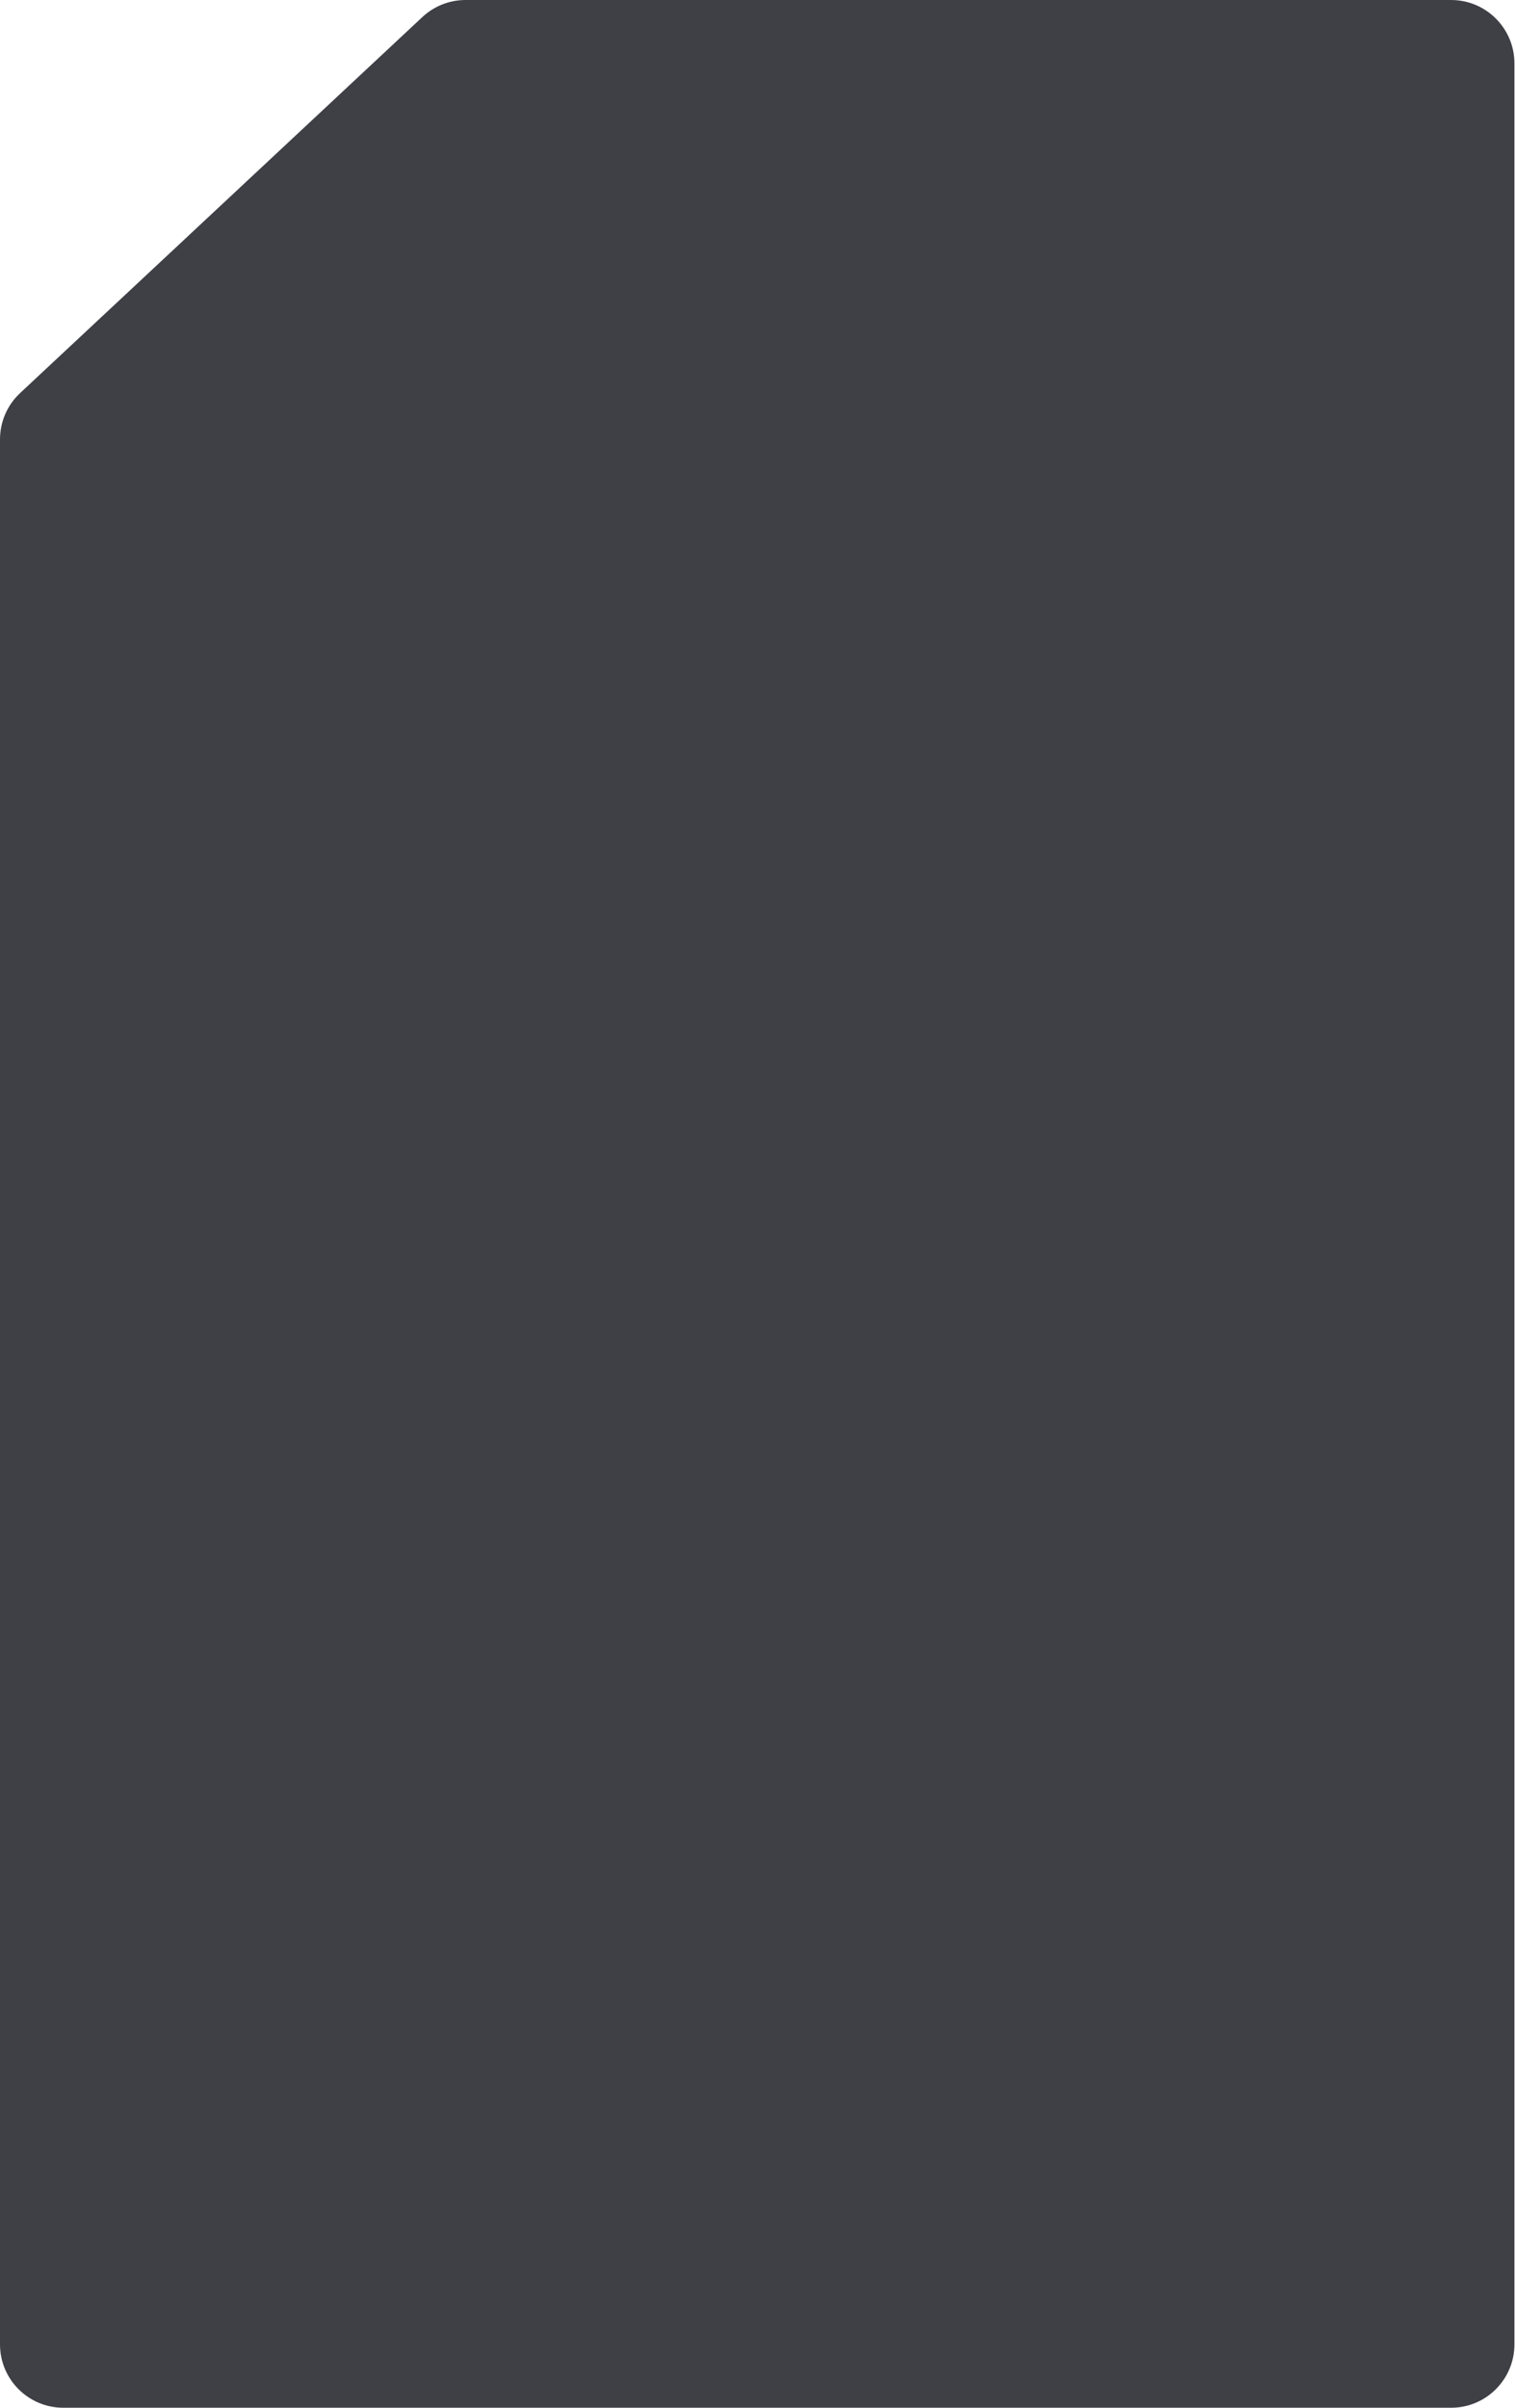 <svg width="374" height="594" viewBox="0 0 374 594" fill="none" xmlns="http://www.w3.org/2000/svg">
<path d="M358.224 594H15.632C6.999 594 0 587.001 0 578.368V108.394C0 104.064 1.797 99.927 4.961 96.971L104.265 4.209C107.16 1.504 110.974 0 114.935 0H358.224C366.857 0 373.855 6.999 373.855 15.632V578.368C373.855 587.002 366.857 594 358.224 594Z" fill="#3F3F46"/>
</svg>
